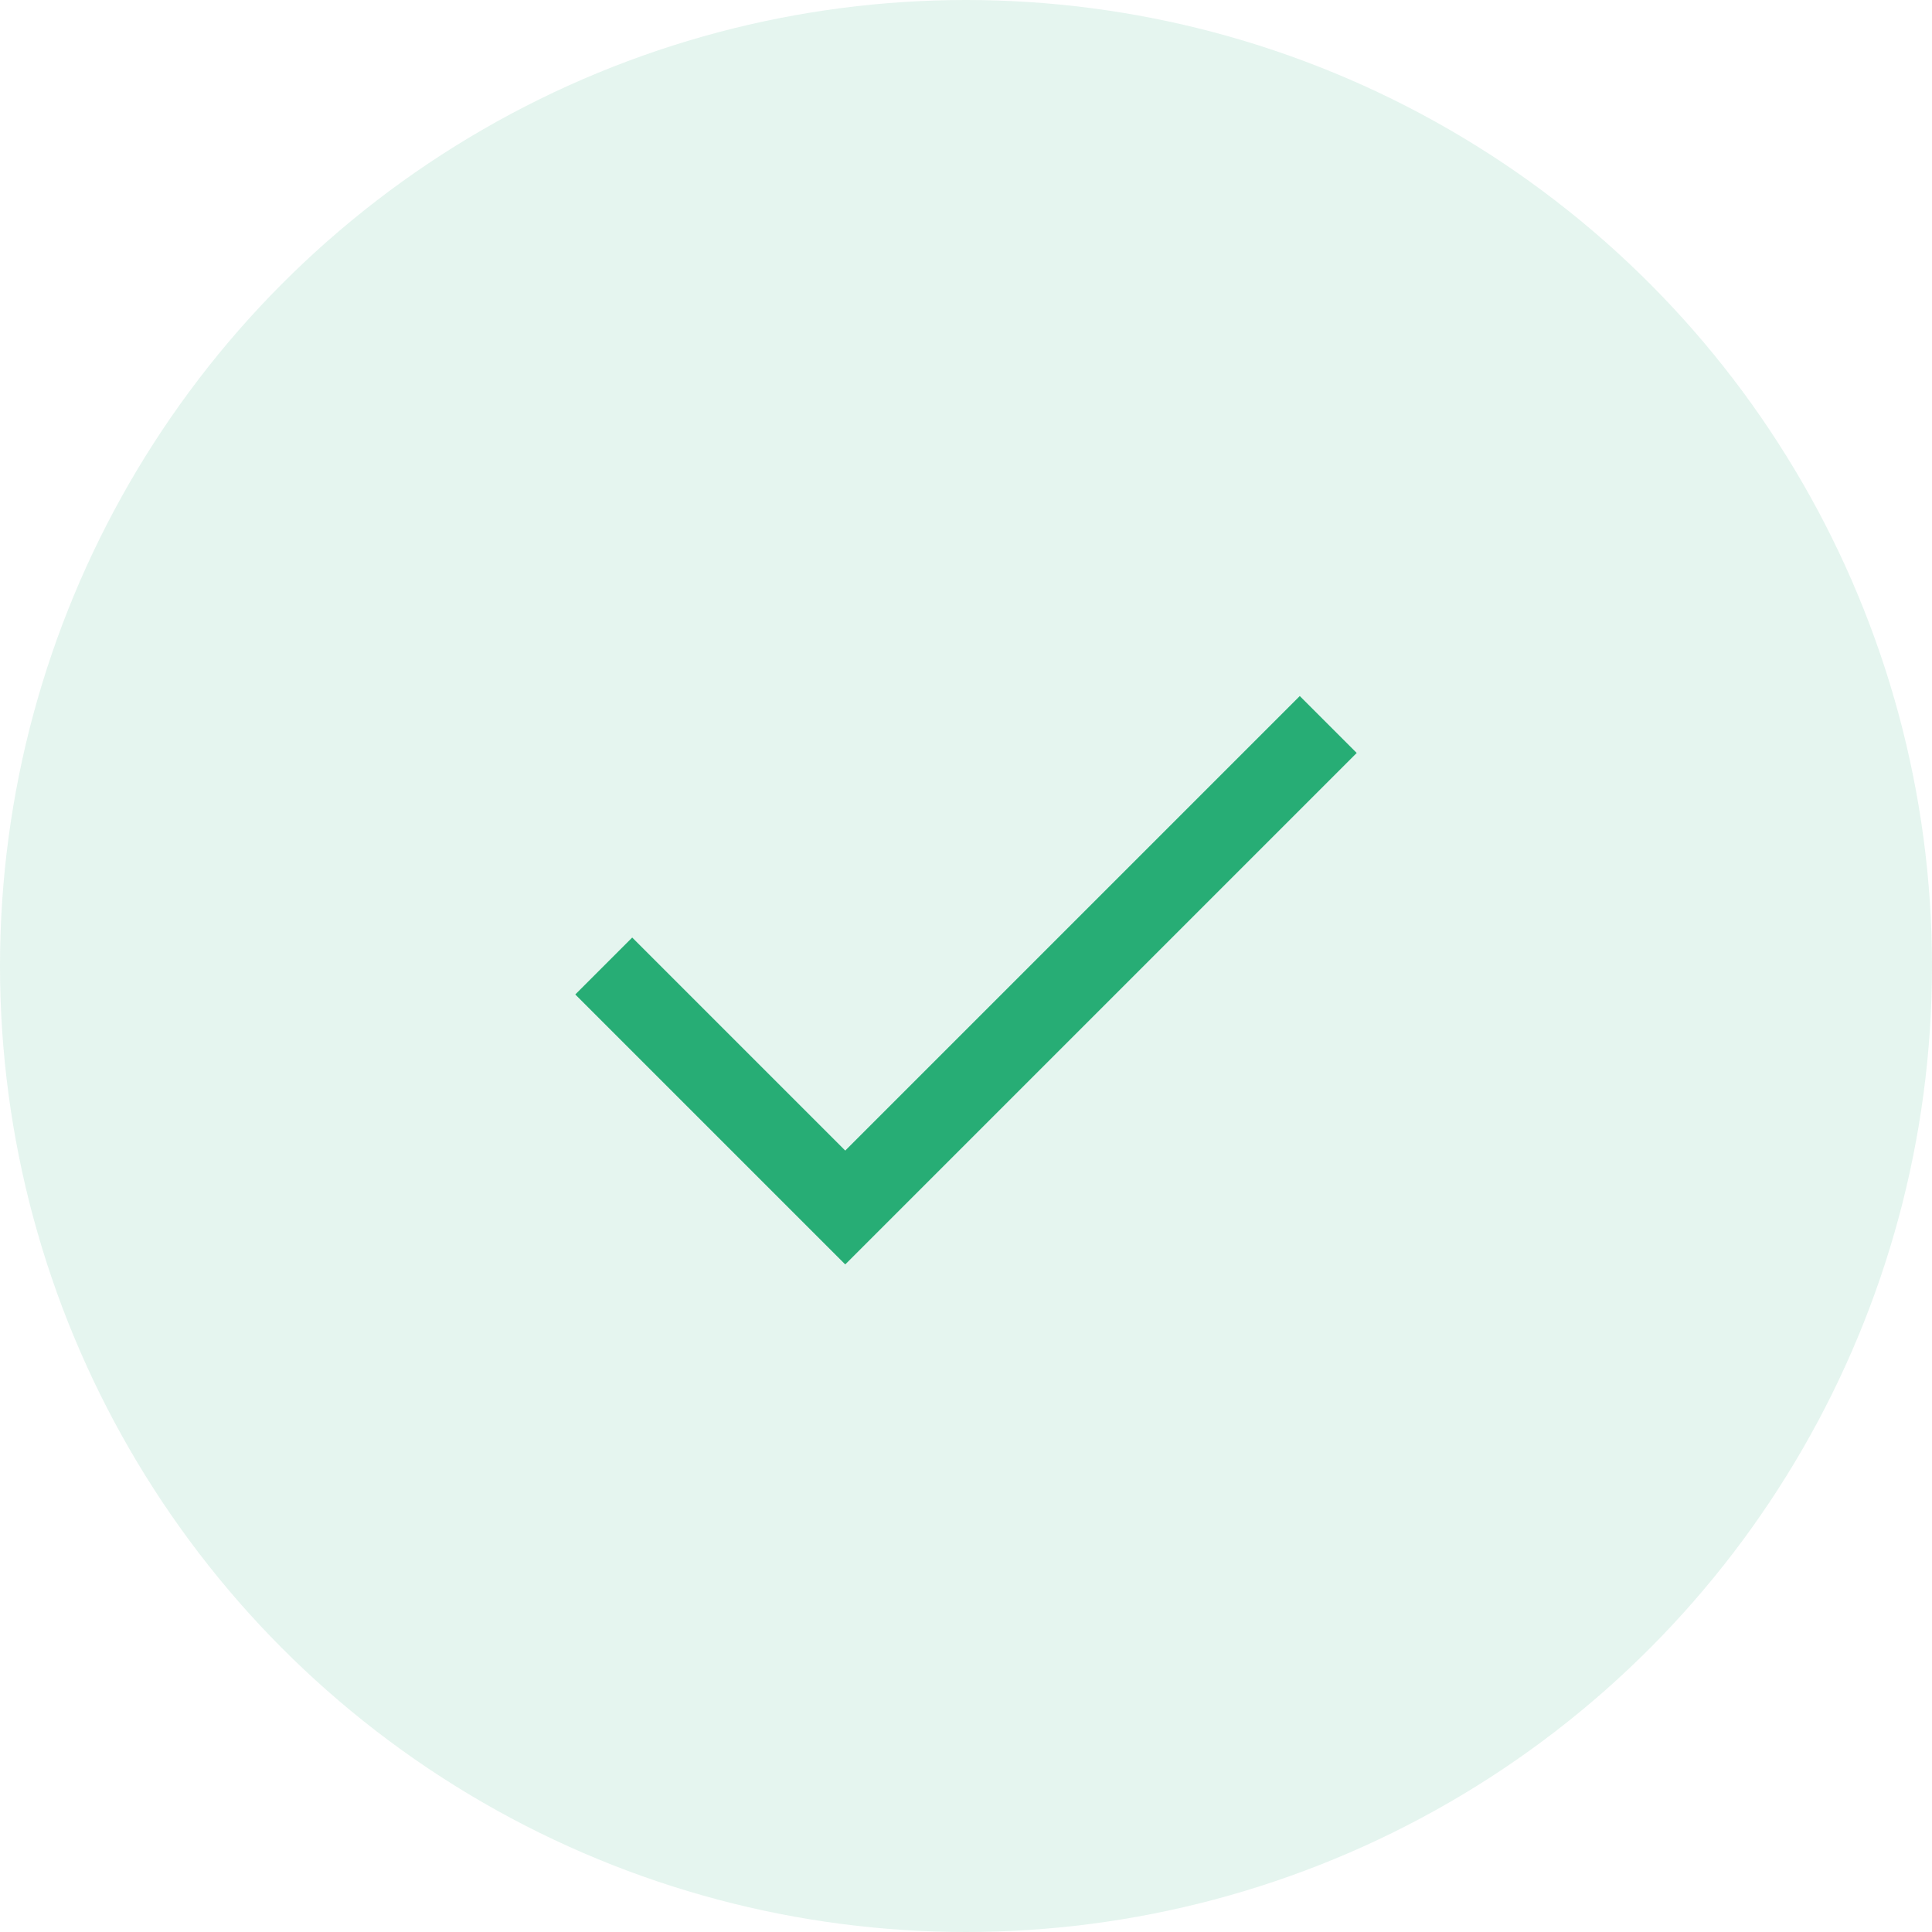 <svg width="60" height="60" viewBox="0 0 60 60" fill="none" xmlns="http://www.w3.org/2000/svg">
<circle cx="30" cy="30" r="30" fill="#27AD75" fill-opacity="0.12"/>
<path d="M18.75 30L26.25 37.5L41.25 22.5" stroke="#27AD75" stroke-width="2.5"/>
</svg>
